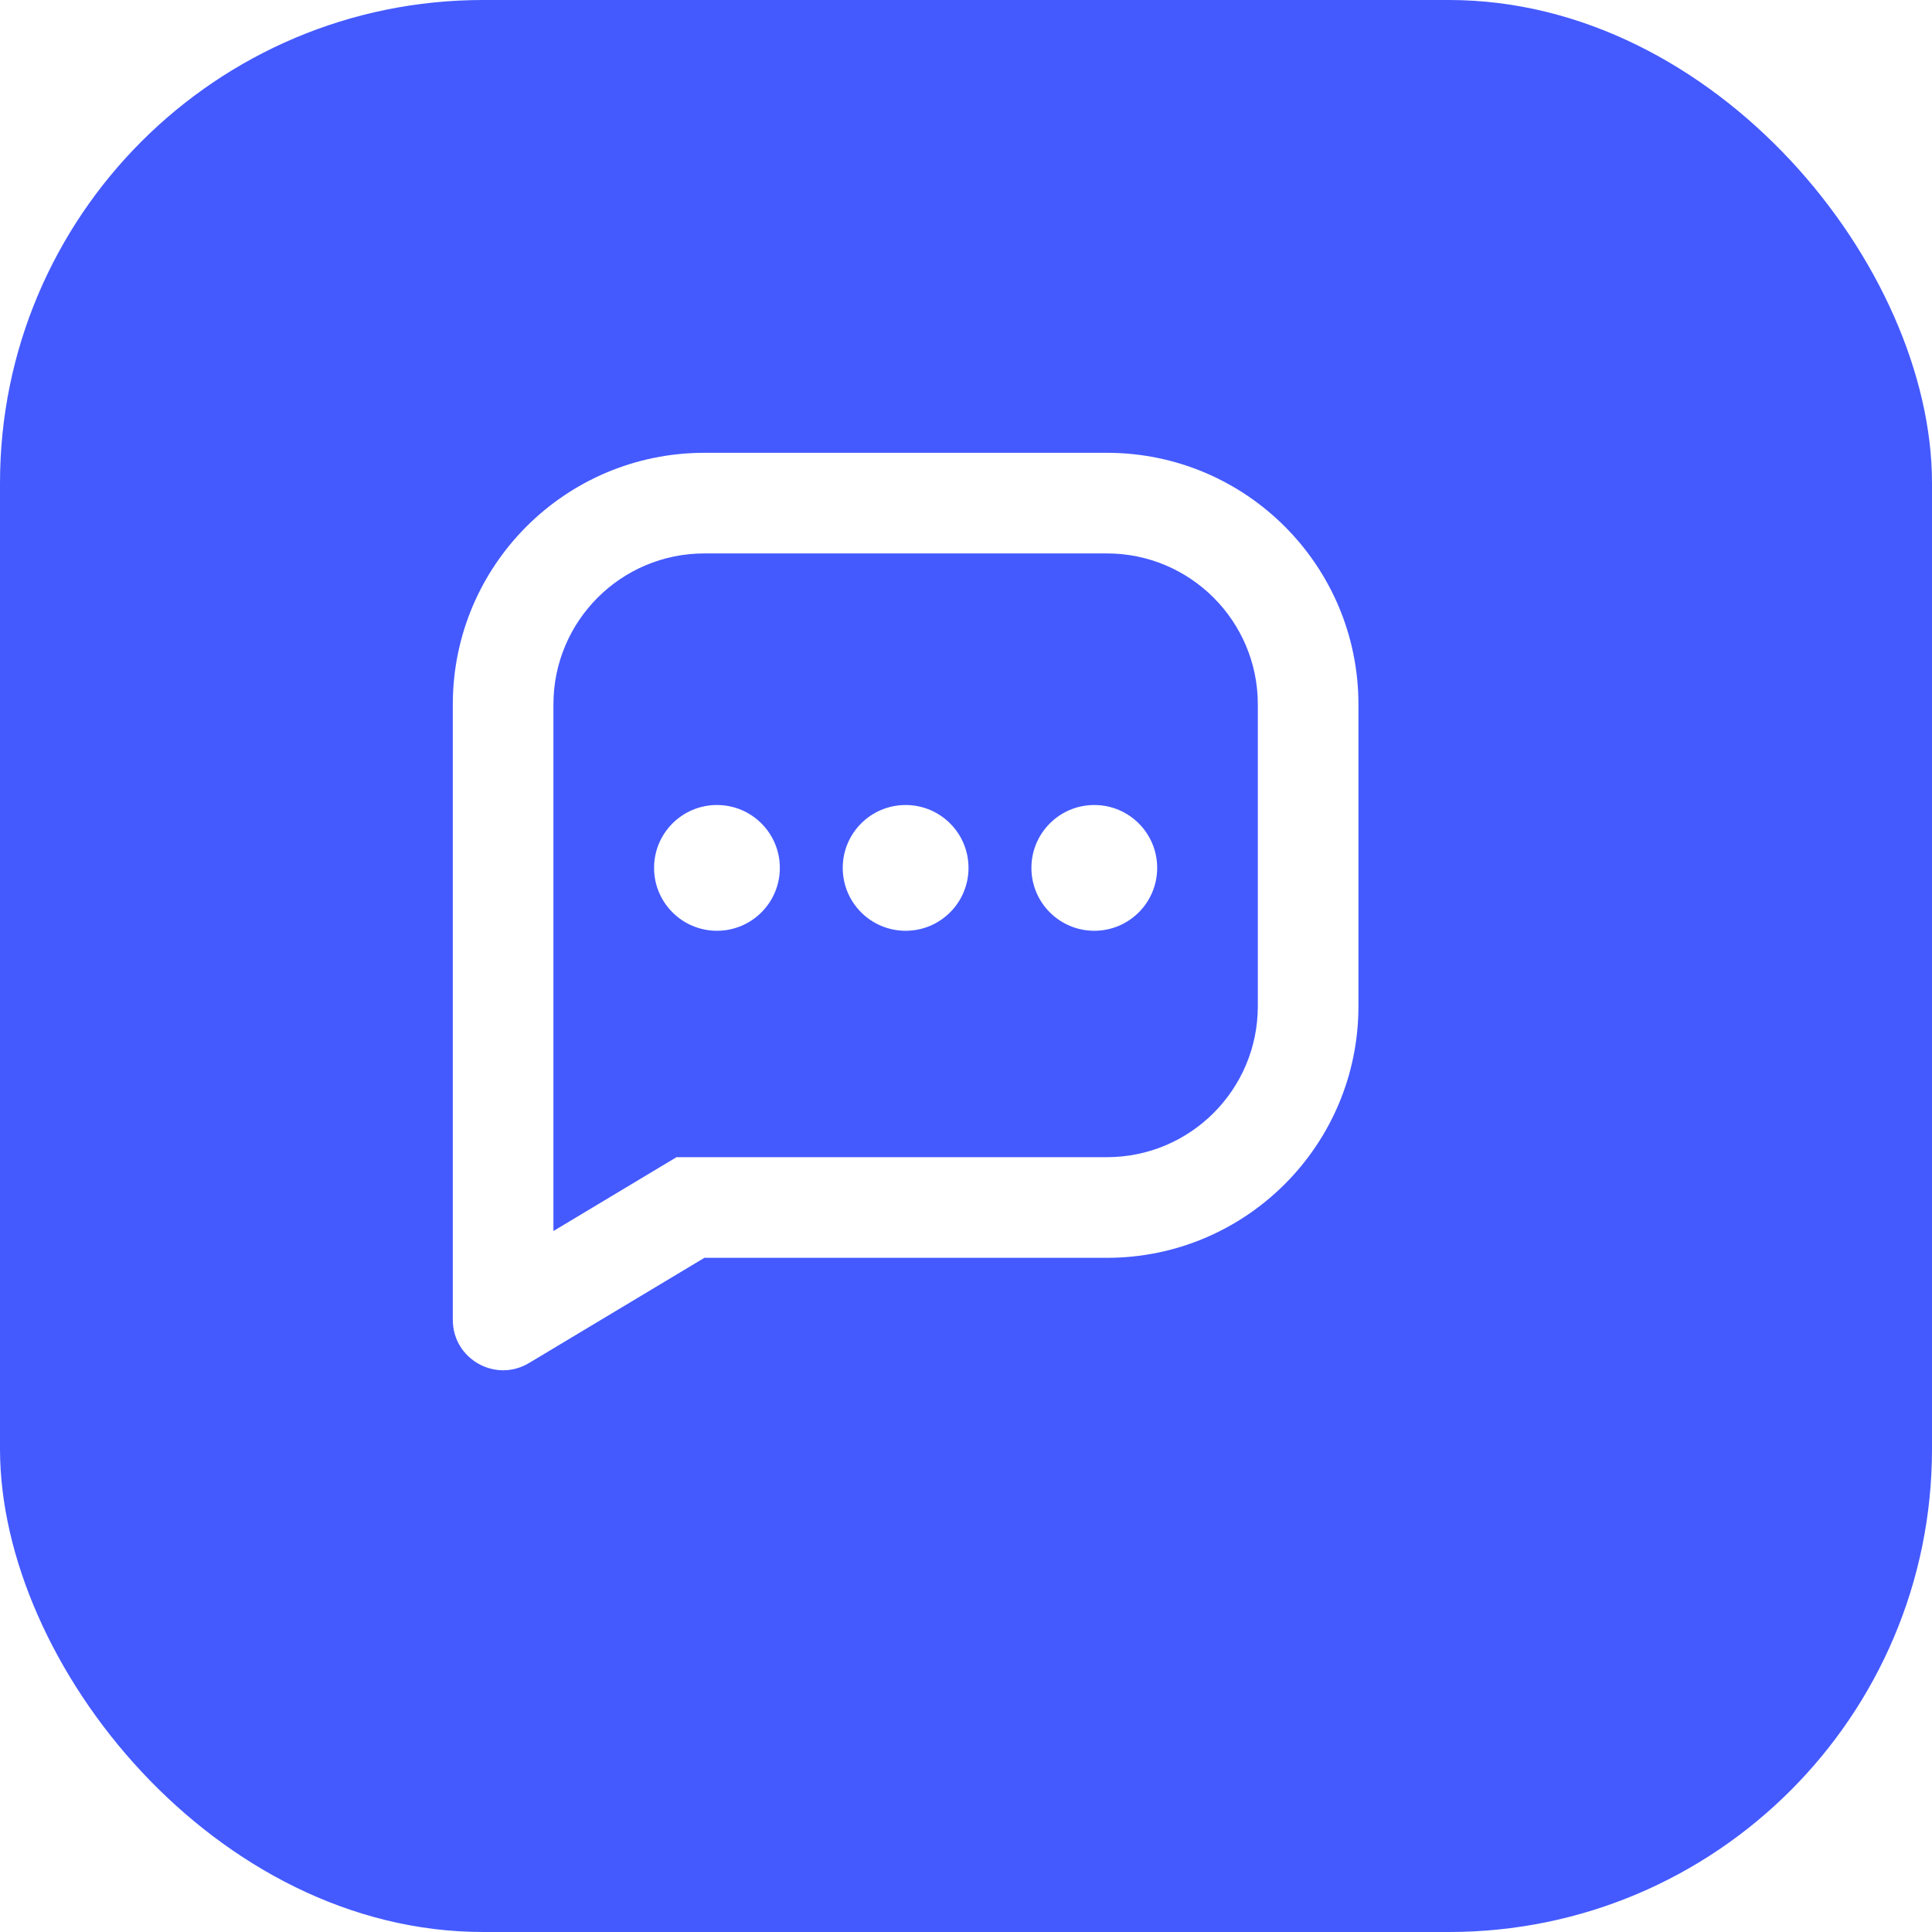 <svg width="64" height="64" viewBox="0 0 64 64" fill="none" xmlns="http://www.w3.org/2000/svg">
<g filter="url(#filter0_ii_385_7410)">
<rect width="64" height="64" rx="16" fill="#445AFF"/>
<g clip-path="url(#clip0_385_7410)">
<g filter="url(#filter1_di_385_7410)">
<path fill-rule="evenodd" clip-rule="evenodd" d="M38.667 40.333H24.41L20.333 42.779V25.333C20.333 22.572 22.572 20.333 25.333 20.333H38.667C41.428 20.333 43.667 22.572 43.667 25.333V35.333C43.667 38.095 41.428 40.333 38.667 40.333ZM38.667 43.667H25.333L19.524 47.152C18.413 47.819 17 47.019 17 45.723V25.333C17 20.731 20.731 17 25.333 17H38.667C43.269 17 47 20.731 47 25.333V35.333C47 39.936 43.269 43.667 38.667 43.667ZM23.667 30.75C23.667 29.599 24.599 28.667 25.75 28.667C26.901 28.667 27.833 29.599 27.833 30.75C27.833 31.901 26.901 32.833 25.75 32.833C24.599 32.833 23.667 31.901 23.667 30.75ZM29.917 30.75C29.917 29.599 30.849 28.667 32 28.667C33.151 28.667 34.083 29.599 34.083 30.75C34.083 31.901 33.151 32.833 32 32.833C30.849 32.833 29.917 31.901 29.917 30.75ZM38.25 28.667C37.099 28.667 36.167 29.599 36.167 30.75C36.167 31.901 37.099 32.833 38.25 32.833C39.401 32.833 40.333 31.901 40.333 30.75C40.333 29.599 39.401 28.667 38.25 28.667Z" fill="white"/>
</g>
</g>
</g>
<defs>
<filter id="filter0_ii_385_7410" x="-12" y="-12" width="88" height="88" filterUnits="userSpaceOnUse" color-interpolation-filters="sRGB">
<feFlood flood-opacity="0" result="BackgroundImageFix"/>
<feBlend mode="normal" in="SourceGraphic" in2="BackgroundImageFix" result="shape"/>
<feColorMatrix in="SourceAlpha" type="matrix" values="0 0 0 0 0 0 0 0 0 0 0 0 0 0 0 0 0 0 127 0" result="hardAlpha"/>
<feOffset dx="-12" dy="-12"/>
<feGaussianBlur stdDeviation="6"/>
<feComposite in2="hardAlpha" operator="arithmetic" k2="-1" k3="1"/>
<feColorMatrix type="matrix" values="0 0 0 0 0.106 0 0 0 0 0.106 0 0 0 0 0.106 0 0 0 0.15 0"/>
<feBlend mode="normal" in2="shape" result="effect1_innerShadow_385_7410"/>
<feColorMatrix in="SourceAlpha" type="matrix" values="0 0 0 0 0 0 0 0 0 0 0 0 0 0 0 0 0 0 127 0" result="hardAlpha"/>
<feOffset dx="12" dy="12"/>
<feGaussianBlur stdDeviation="6"/>
<feComposite in2="hardAlpha" operator="arithmetic" k2="-1" k3="1"/>
<feColorMatrix type="matrix" values="0 0 0 0 1 0 0 0 0 1 0 0 0 0 1 0 0 0 0.15 0"/>
<feBlend mode="normal" in2="effect1_innerShadow_385_7410" result="effect2_innerShadow_385_7410"/>
</filter>
<filter id="filter1_di_385_7410" x="5" y="5" width="54" height="54.392" filterUnits="userSpaceOnUse" color-interpolation-filters="sRGB">
<feFlood flood-opacity="0" result="BackgroundImageFix"/>
<feColorMatrix in="SourceAlpha" type="matrix" values="0 0 0 0 0 0 0 0 0 0 0 0 0 0 0 0 0 0 127 0" result="hardAlpha"/>
<feOffset/>
<feGaussianBlur stdDeviation="6"/>
<feColorMatrix type="matrix" values="0 0 0 0 0.106 0 0 0 0 0.106 0 0 0 0 0.106 0 0 0 0.15 0"/>
<feBlend mode="normal" in2="BackgroundImageFix" result="effect1_dropShadow_385_7410"/>
<feBlend mode="normal" in="SourceGraphic" in2="effect1_dropShadow_385_7410" result="shape"/>
<feColorMatrix in="SourceAlpha" type="matrix" values="0 0 0 0 0 0 0 0 0 0 0 0 0 0 0 0 0 0 127 0" result="hardAlpha"/>
<feOffset dx="-2" dy="-2"/>
<feGaussianBlur stdDeviation="3"/>
<feComposite in2="hardAlpha" operator="arithmetic" k2="-1" k3="1"/>
<feColorMatrix type="matrix" values="0 0 0 0 0.106 0 0 0 0 0.106 0 0 0 0 0.106 0 0 0 0.15 0"/>
<feBlend mode="normal" in2="shape" result="effect2_innerShadow_385_7410"/>
</filter>
<clipPath id="clip0_385_7410">
<rect width="40" height="40" fill="white" transform="translate(12 12)"/>
</clipPath>
</defs>
</svg>
